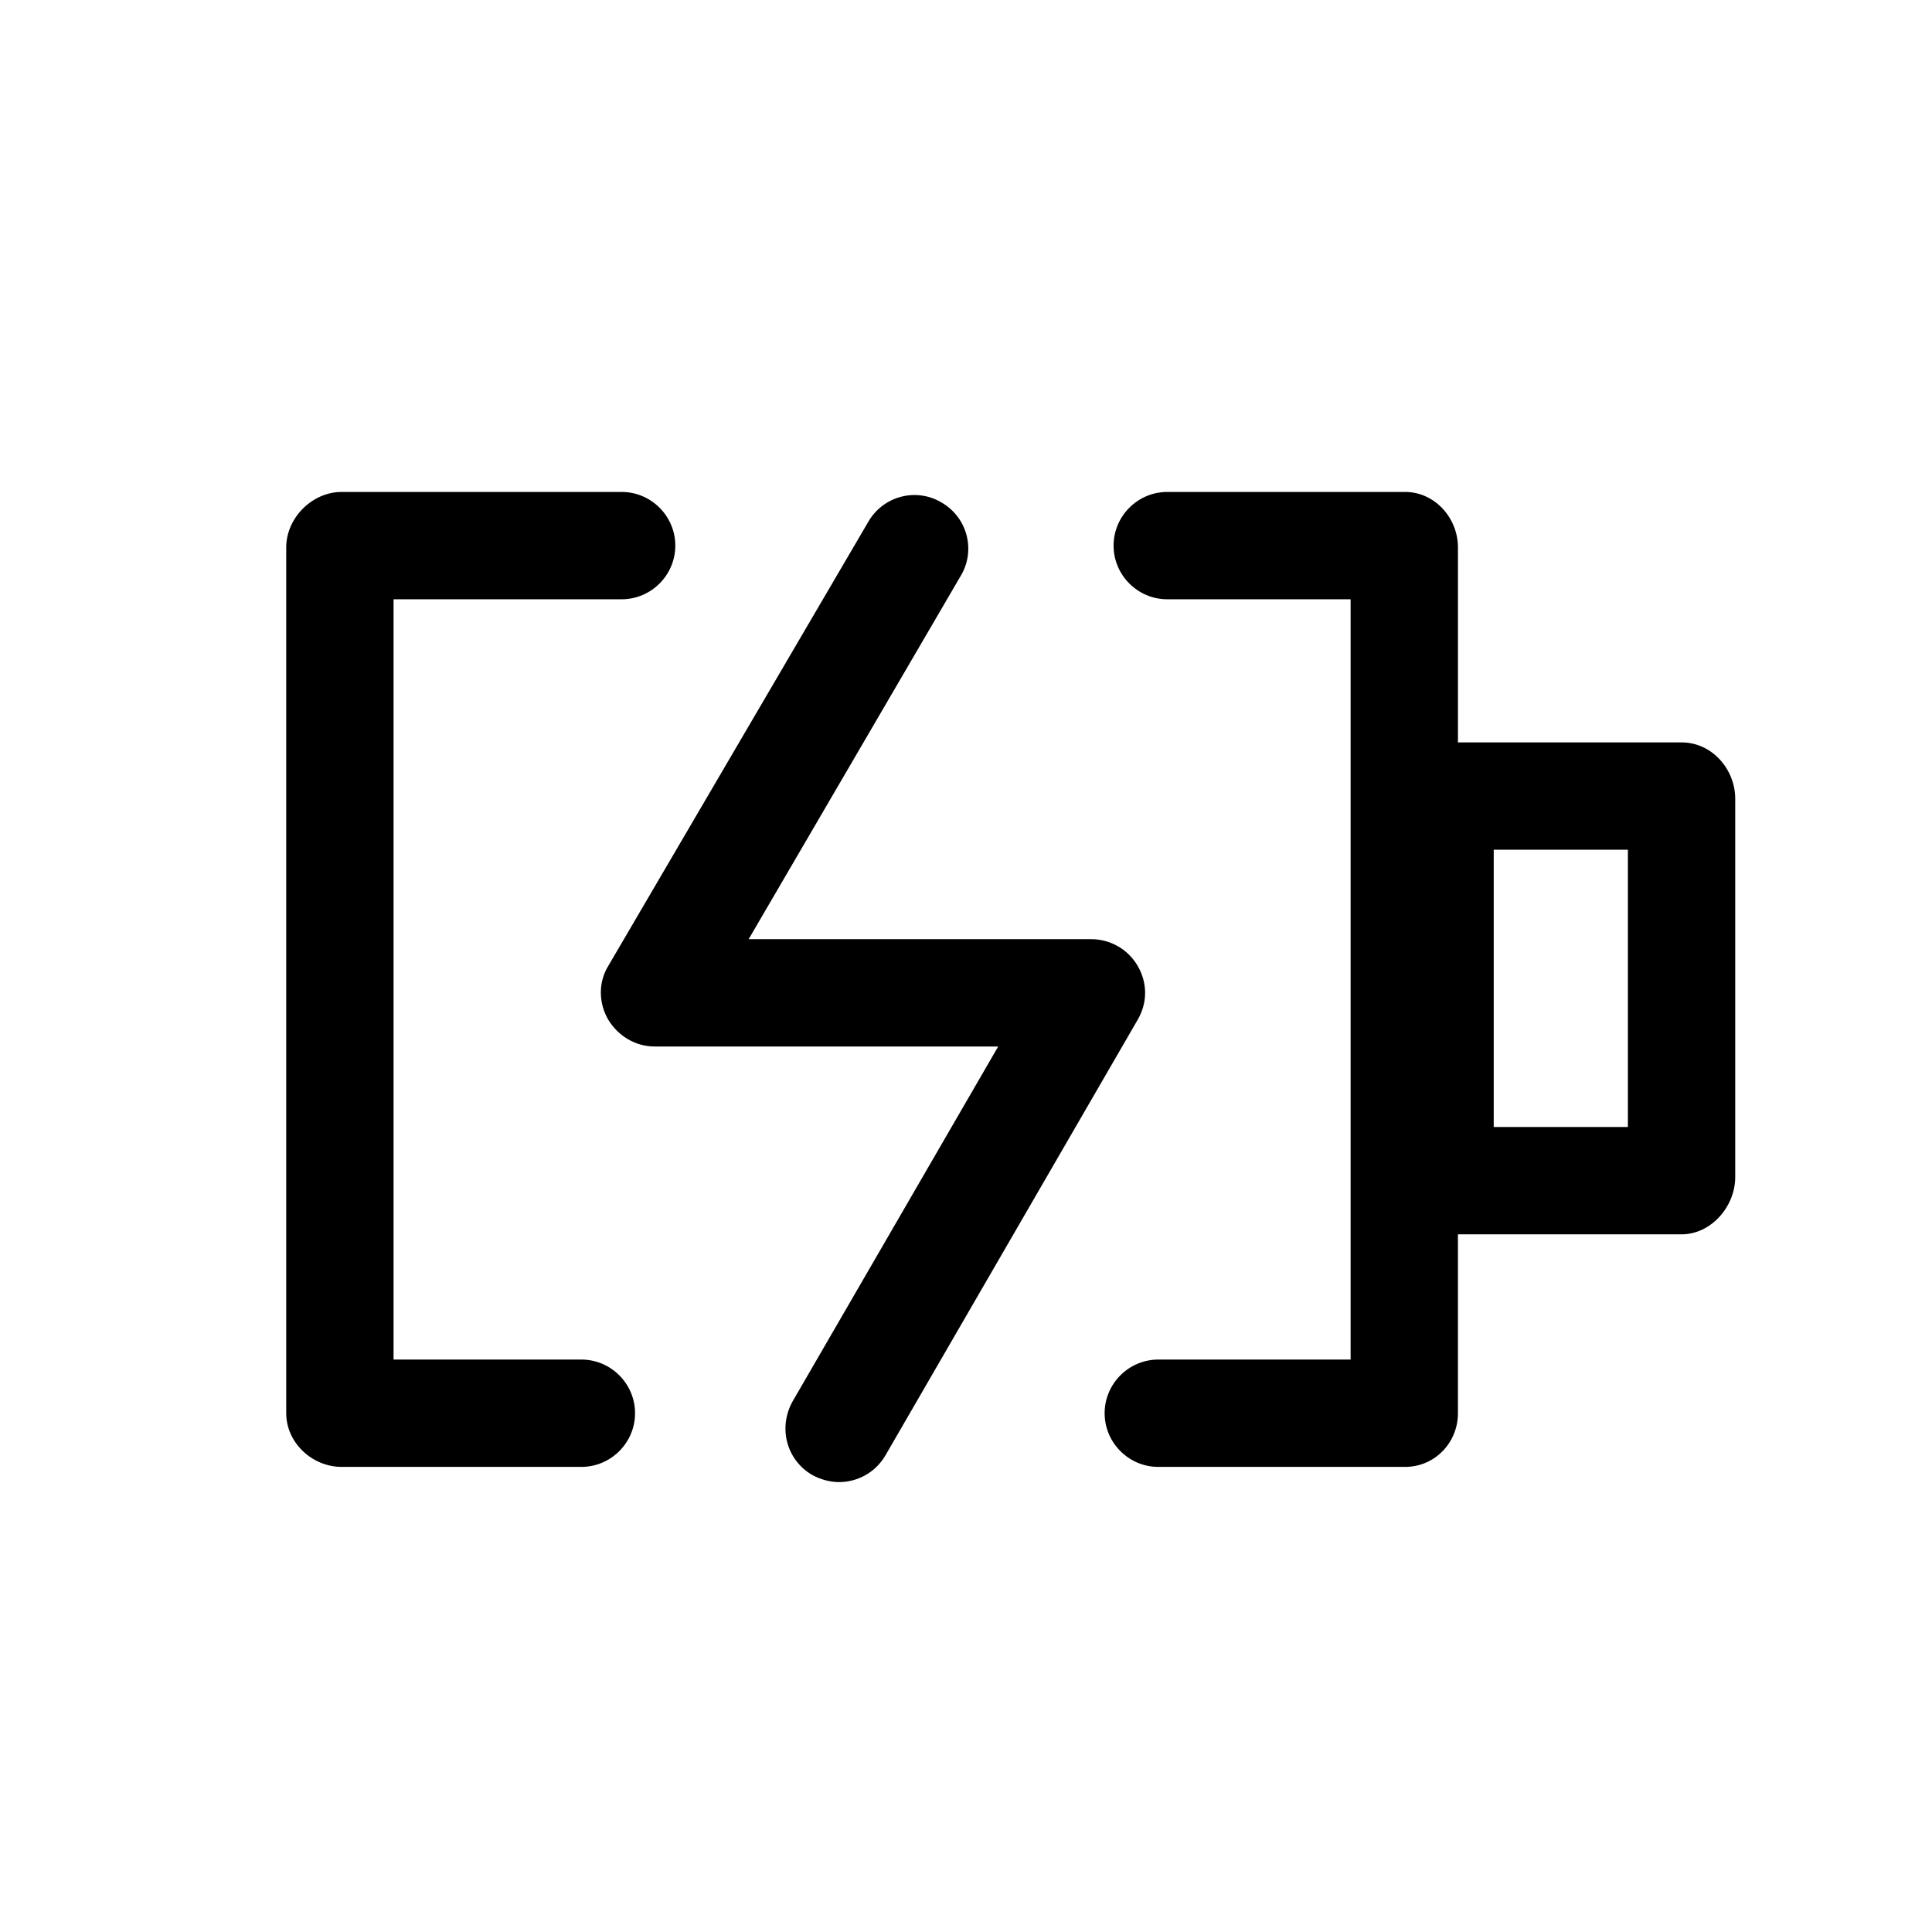 <?xml version="1.0" encoding="utf-8"?>
<!-- Generator: Adobe Illustrator 18.0.0, SVG Export Plug-In . SVG Version: 6.00 Build 0)  -->
<!DOCTYPE svg PUBLIC "-//W3C//DTD SVG 1.1//EN" "http://www.w3.org/Graphics/SVG/1.1/DTD/svg11.dtd">
<svg version="1.1" id="Layer_1" xmlns="http://www.w3.org/2000/svg" xmlns:xlink="http://www.w3.org/1999/xlink" x="0px" y="0px"
	 viewBox="0 0 216 216" enable-background="new 0 0 216 216" xml:space="preserve">
<path d="M163,61.2c0-3.3-2.6-6.2-5.9-6.2h-26.6c-3.3,0-6,2.7-6,6s2.7,6,6,6H151v85h-21.5c-3.3,0-6,2.7-6,6s2.7,6,6,6h27.6
	c3.3,0,5.9-2.7,5.9-6v-20h25c3.3,0,6-3.1,6-6.4V89.3c0-3.3-2.6-6.3-6-6.3h-25V61.2z M167,95h15v31h-15V95z M75.5,61c0,3.3-2.7,6-6,6
	H44v85h21c3.3,0,6,2.7,6,6s-2.7,6-6,6H38.2c-3.3,0-6.2-2.7-6.2-6V61.2c0-3.3,2.9-6.2,6.2-6.2h31.3C72.8,55,75.5,57.7,75.5,61z
	 M68,108l29.1-49.7c1.7-2.9,5.4-3.8,8.2-2.1c2.9,1.7,3.8,5.4,2.1,8.2L83.7,105H122c2.1,0,4.1,1.1,5.2,3c1.1,1.9,1.1,4.1,0,6
	L99,162.7c-1.1,1.9-3.1,3-5.2,3c-1,0-2.1-0.3-3-0.8c-2.9-1.7-3.8-5.3-2.2-8.2l23-39.7H73.2c-2.2,0-4.1-1.2-5.2-3
	C66.9,112.1,66.9,109.8,68,108z"/>
</svg>
